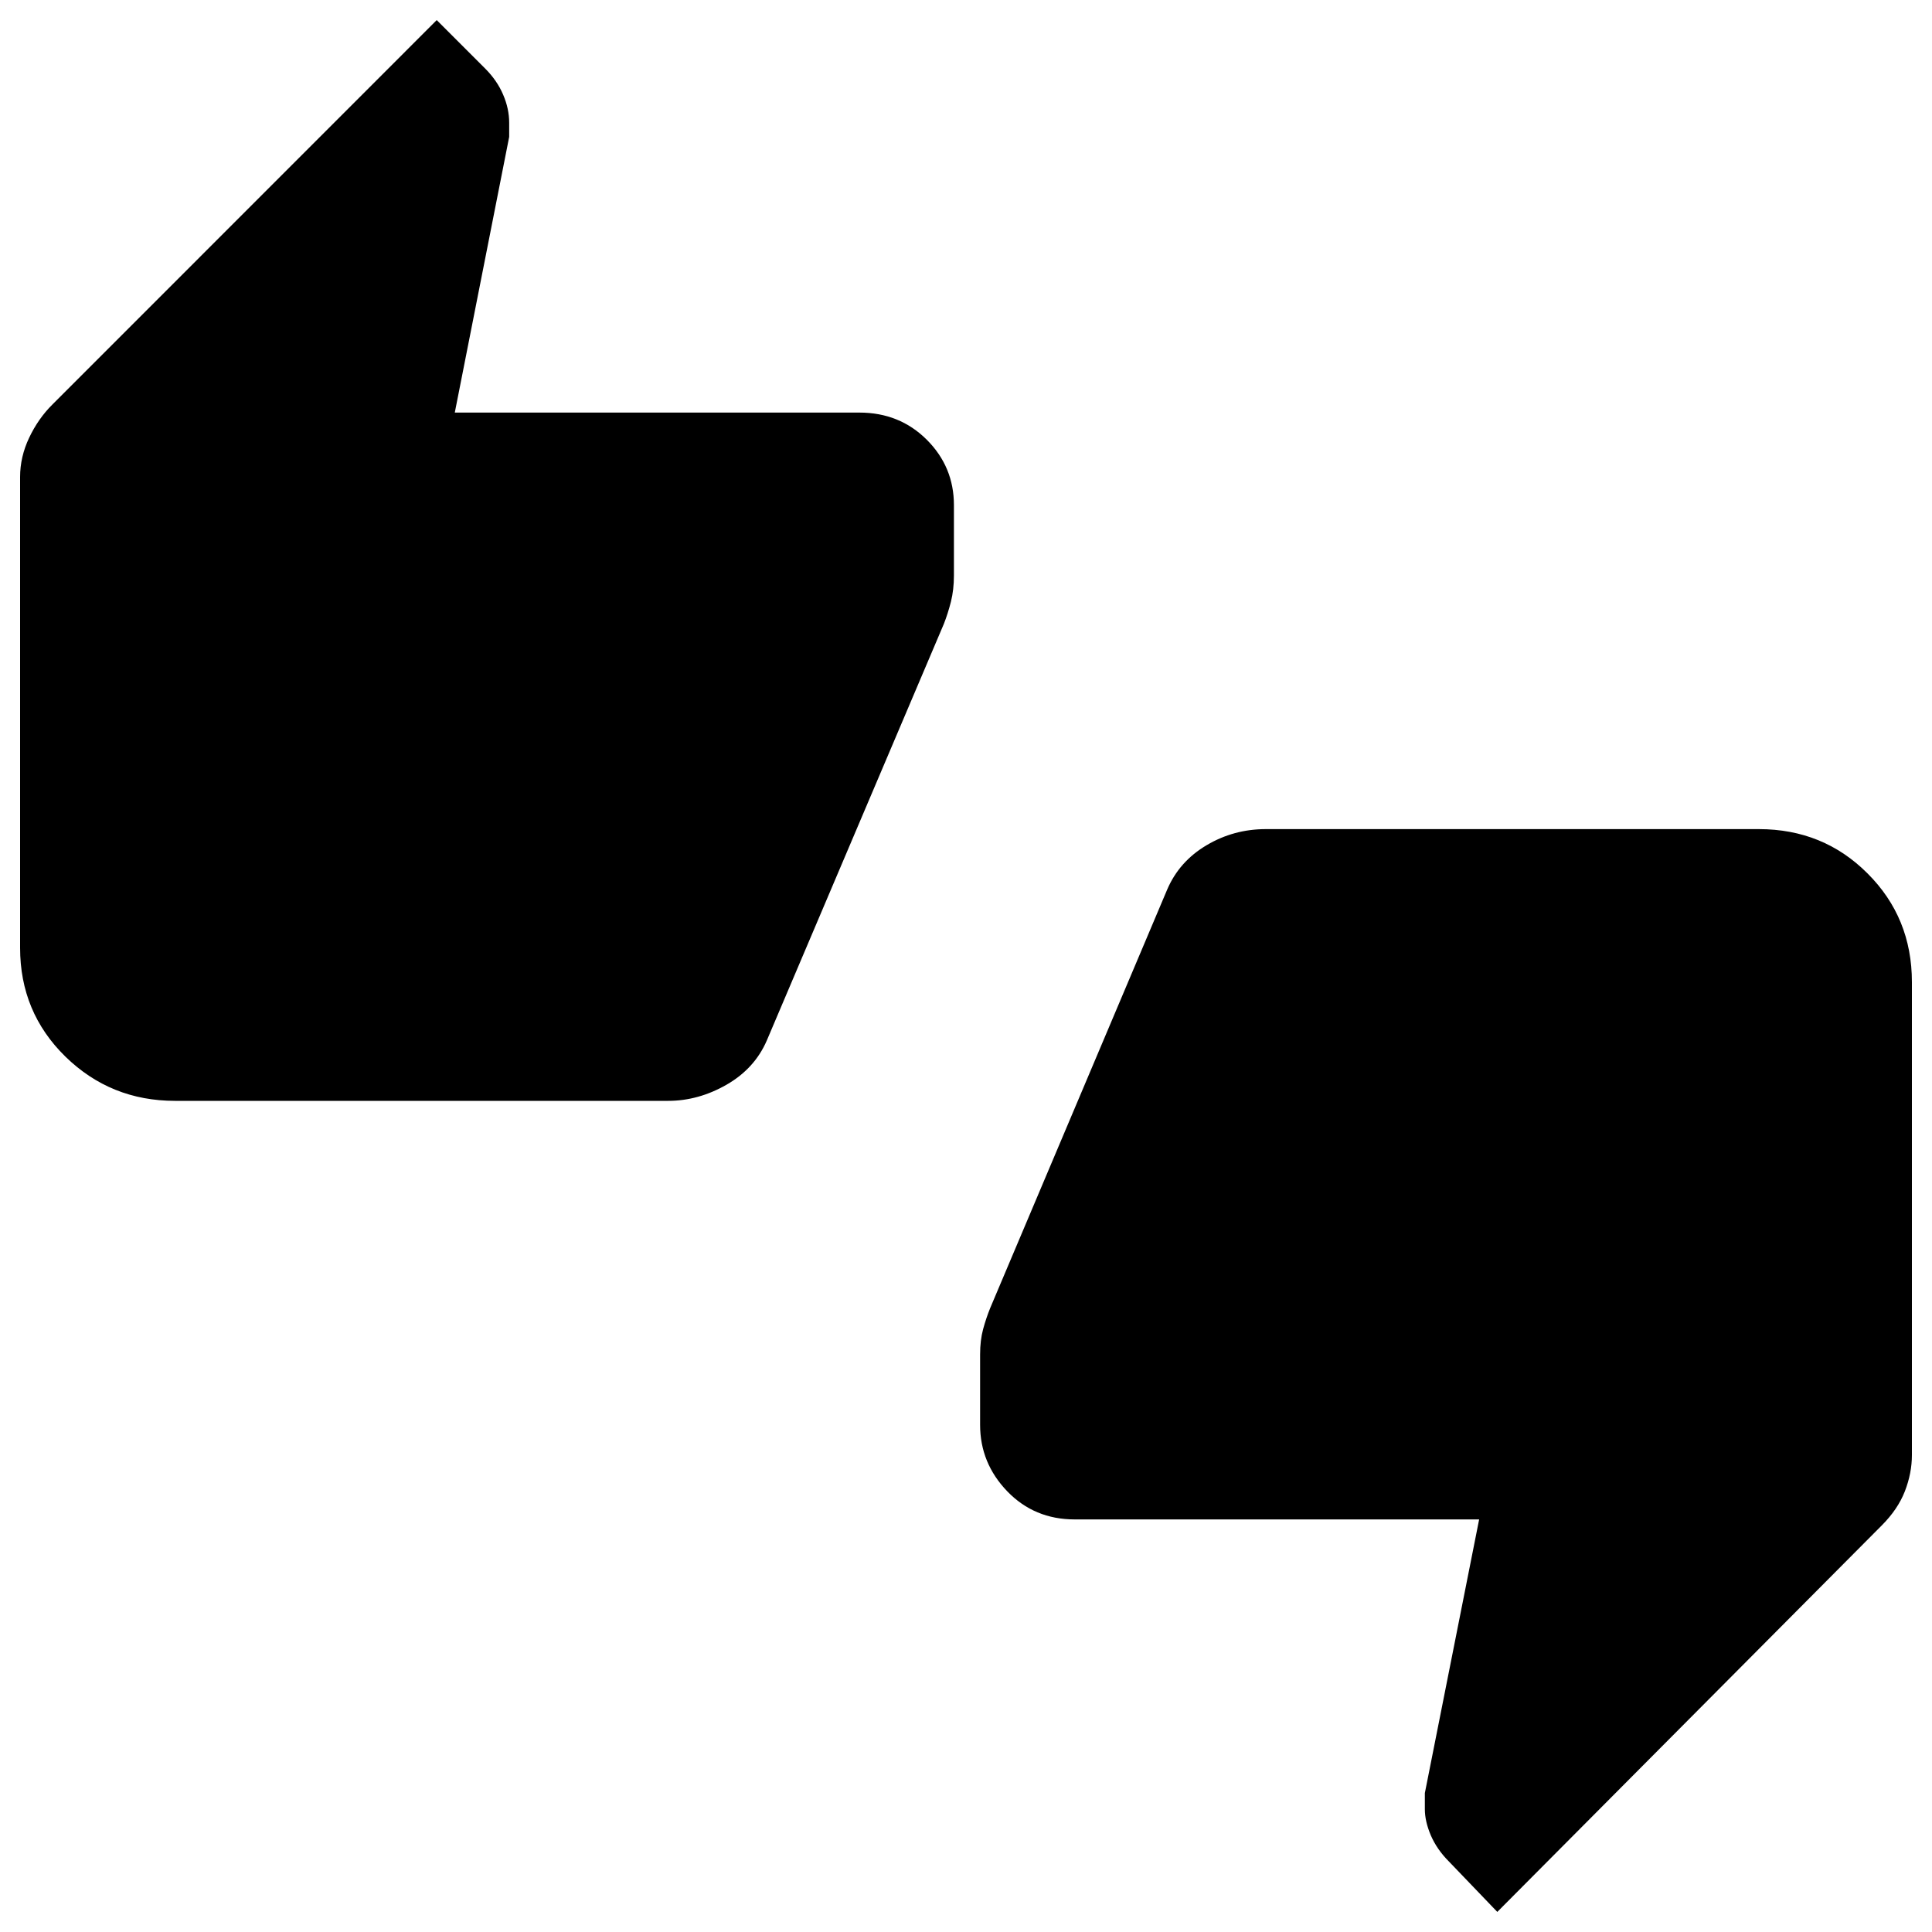 <svg xmlns="http://www.w3.org/2000/svg" viewBox="0 0 20 20"><path d="M1.812 11.396q-.666 0-1.135-.458-.469-.459-.469-1.126V4.938q0-.209.094-.407.094-.198.24-.343L4.521.208l.5.5q.125.125.187.271.063.146.063.292v.146l-.563 2.854h4.188q.416 0 .698.281.281.281.281.677v.729q0 .146-.031.271-.032.125-.073.229l-1.833 4.313q-.126.291-.417.458-.292.167-.604.167ZM15.5 19.792l-.5-.521q-.125-.125-.188-.271-.062-.146-.062-.271v-.167l.562-2.833h-4.187q-.417 0-.698-.291-.281-.292-.281-.688v-.729q0-.146.031-.261.031-.114.073-.218l1.833-4.334q.125-.291.407-.458.281-.167.614-.167h5.104q.667 0 1.125.459.459.458.459 1.125v4.895q0 .188-.073.376-.073.187-.24.354Z"/></svg>

